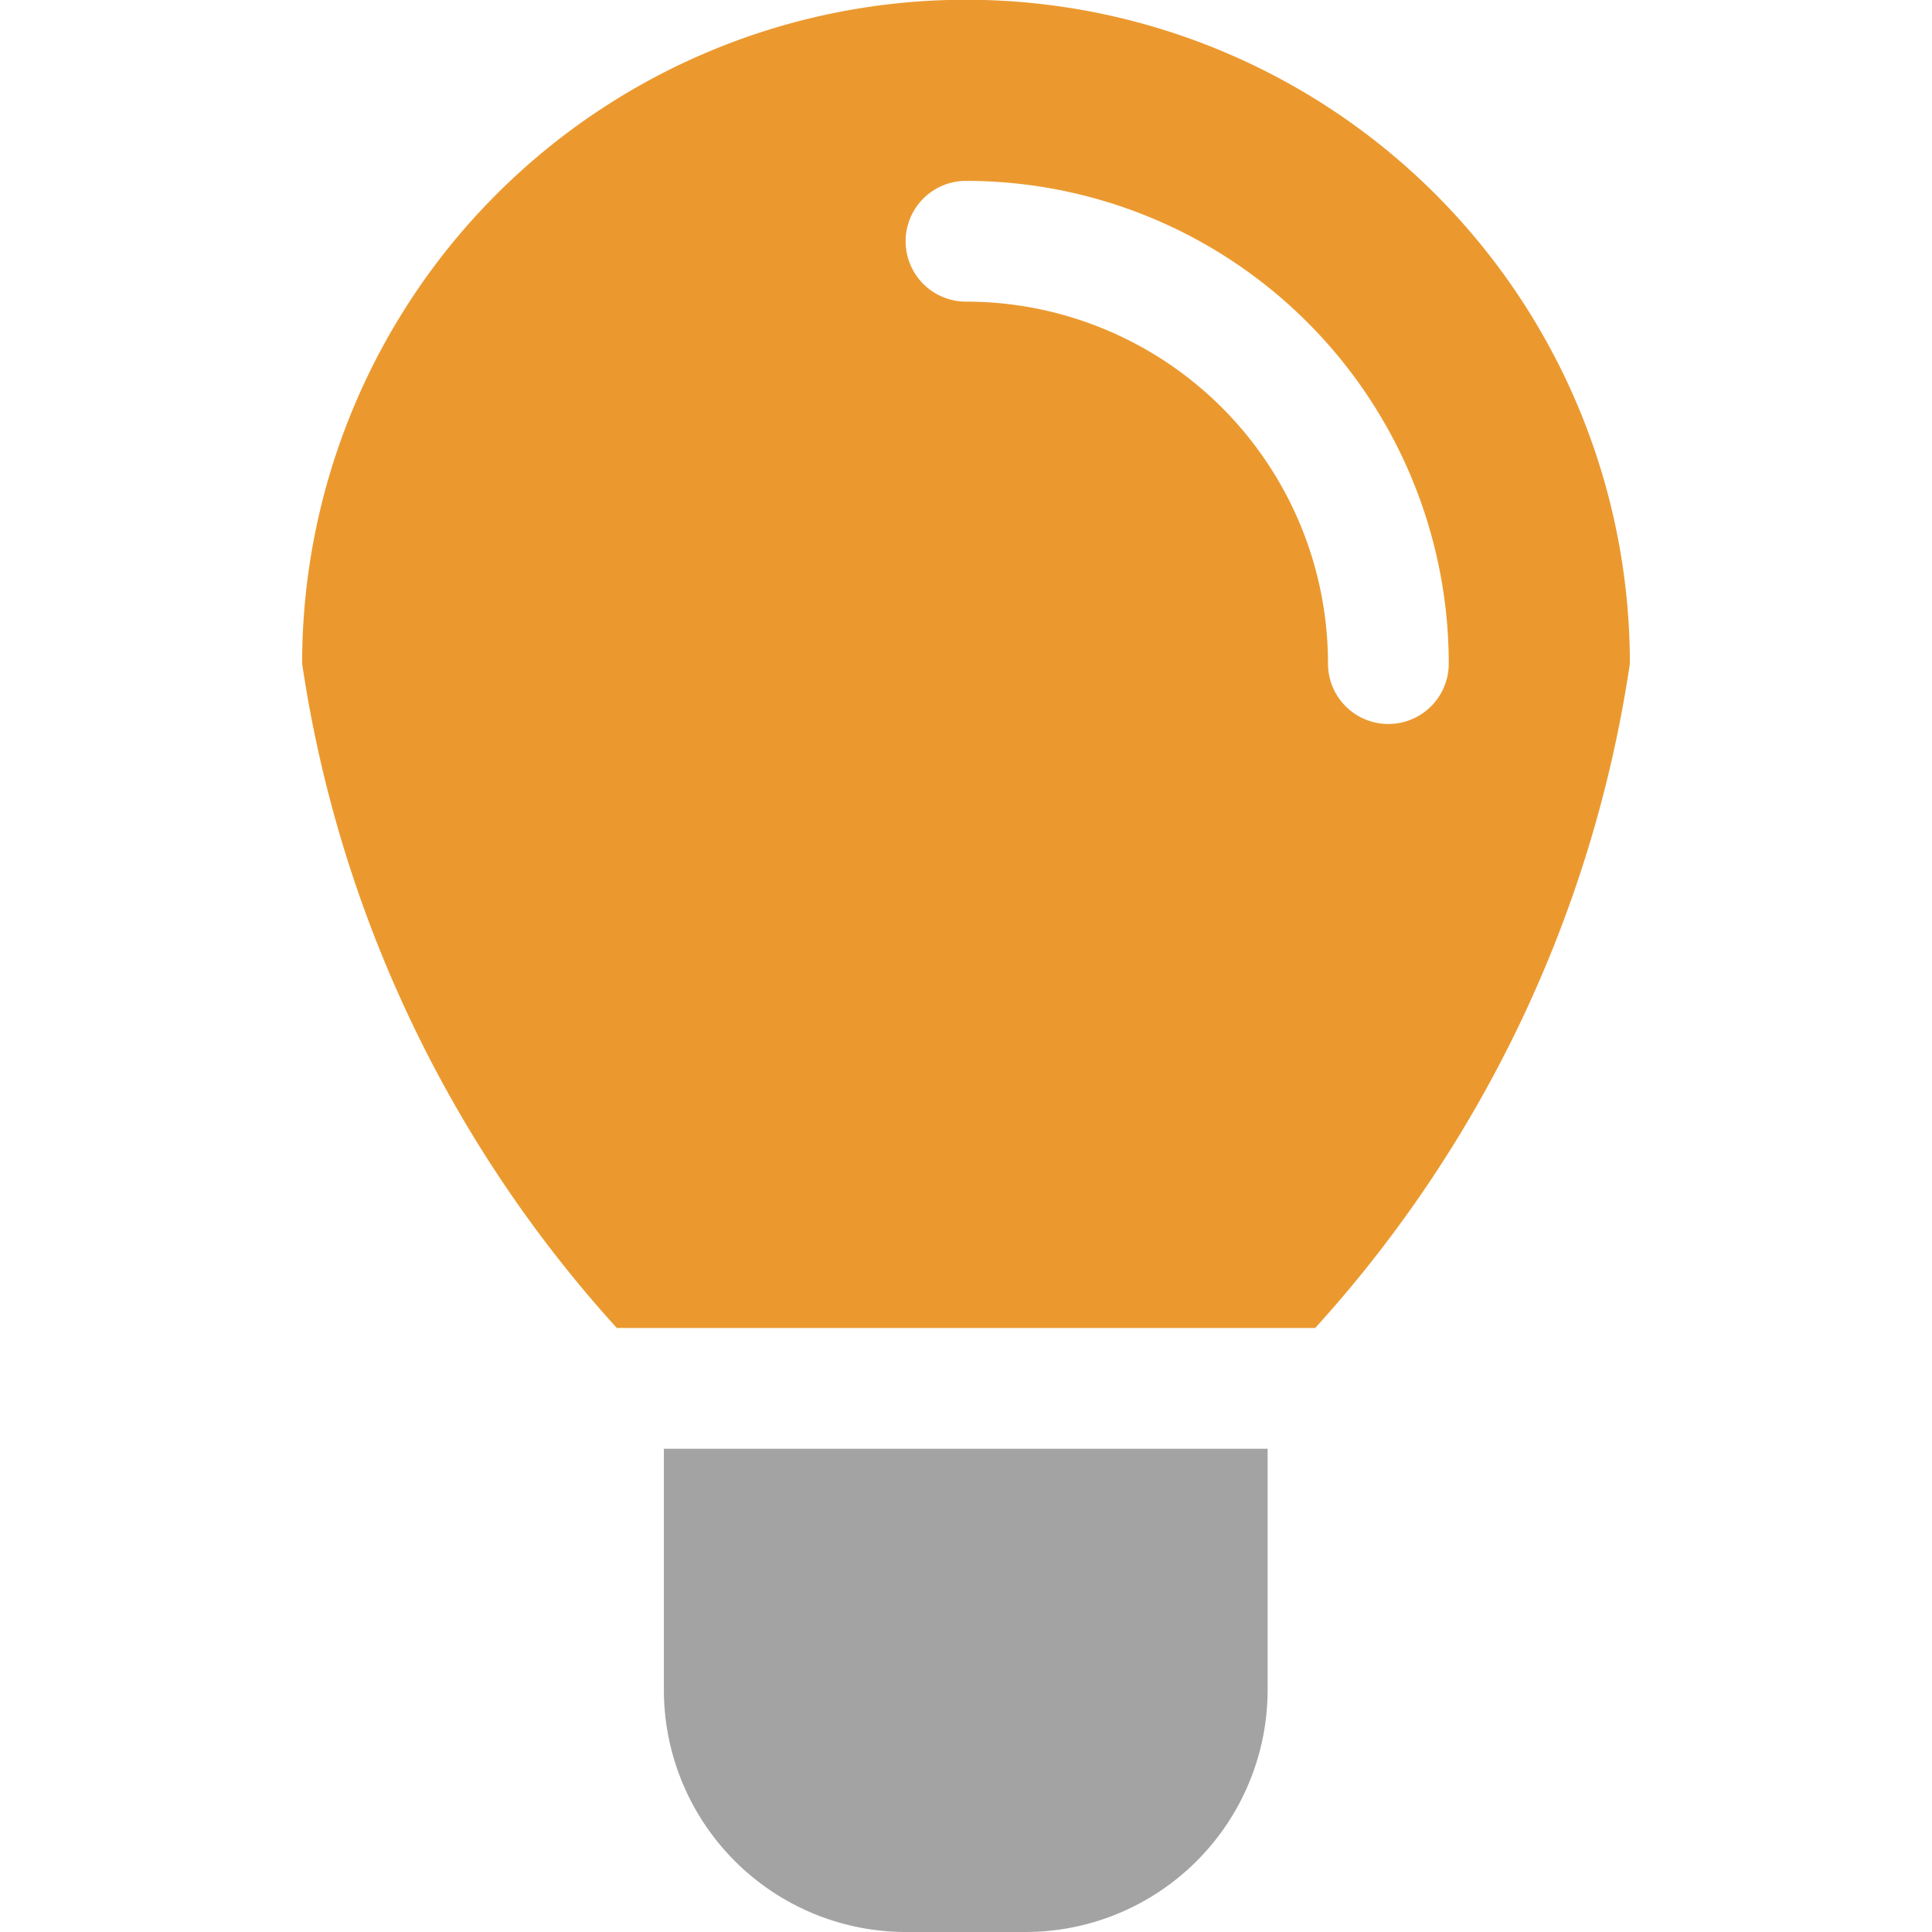 <svg xmlns="http://www.w3.org/2000/svg" xmlns:xlink="http://www.w3.org/1999/xlink" viewBox="0 0 7.68 7.68"><defs><style>.a{fill:none;}.b{clip-path:url(#a);}.c{fill:#eb992f;}.c,.d{fill-rule:evenodd;}.d{fill:#a4a3a4;}</style><clipPath id="a"><rect class="a" x="-0" width="7.68" height="7.68"/></clipPath></defs><title>haukehirsch-1</title><g class="b"><path class="c" d="M5.759,2.638a.24.24,0,1,1-.48,0A1.439,1.439,0,0,0,3.84,1.199a.24.24,0,1,1,0-.48A1.919,1.919,0,0,1,5.759,2.638M5.228,5.279A5.021,5.021,0,0,0,6.479,2.638a2.639,2.639,0,0,0-5.278,0A5.024,5.024,0,0,0,2.452,5.279Z"/><path class="d" d="M2.639,5.759H5.039v.961a.963.963,0,0,1-.96.96H3.599a.963.963,0,0,1-.96-.96Z"/></g></svg>